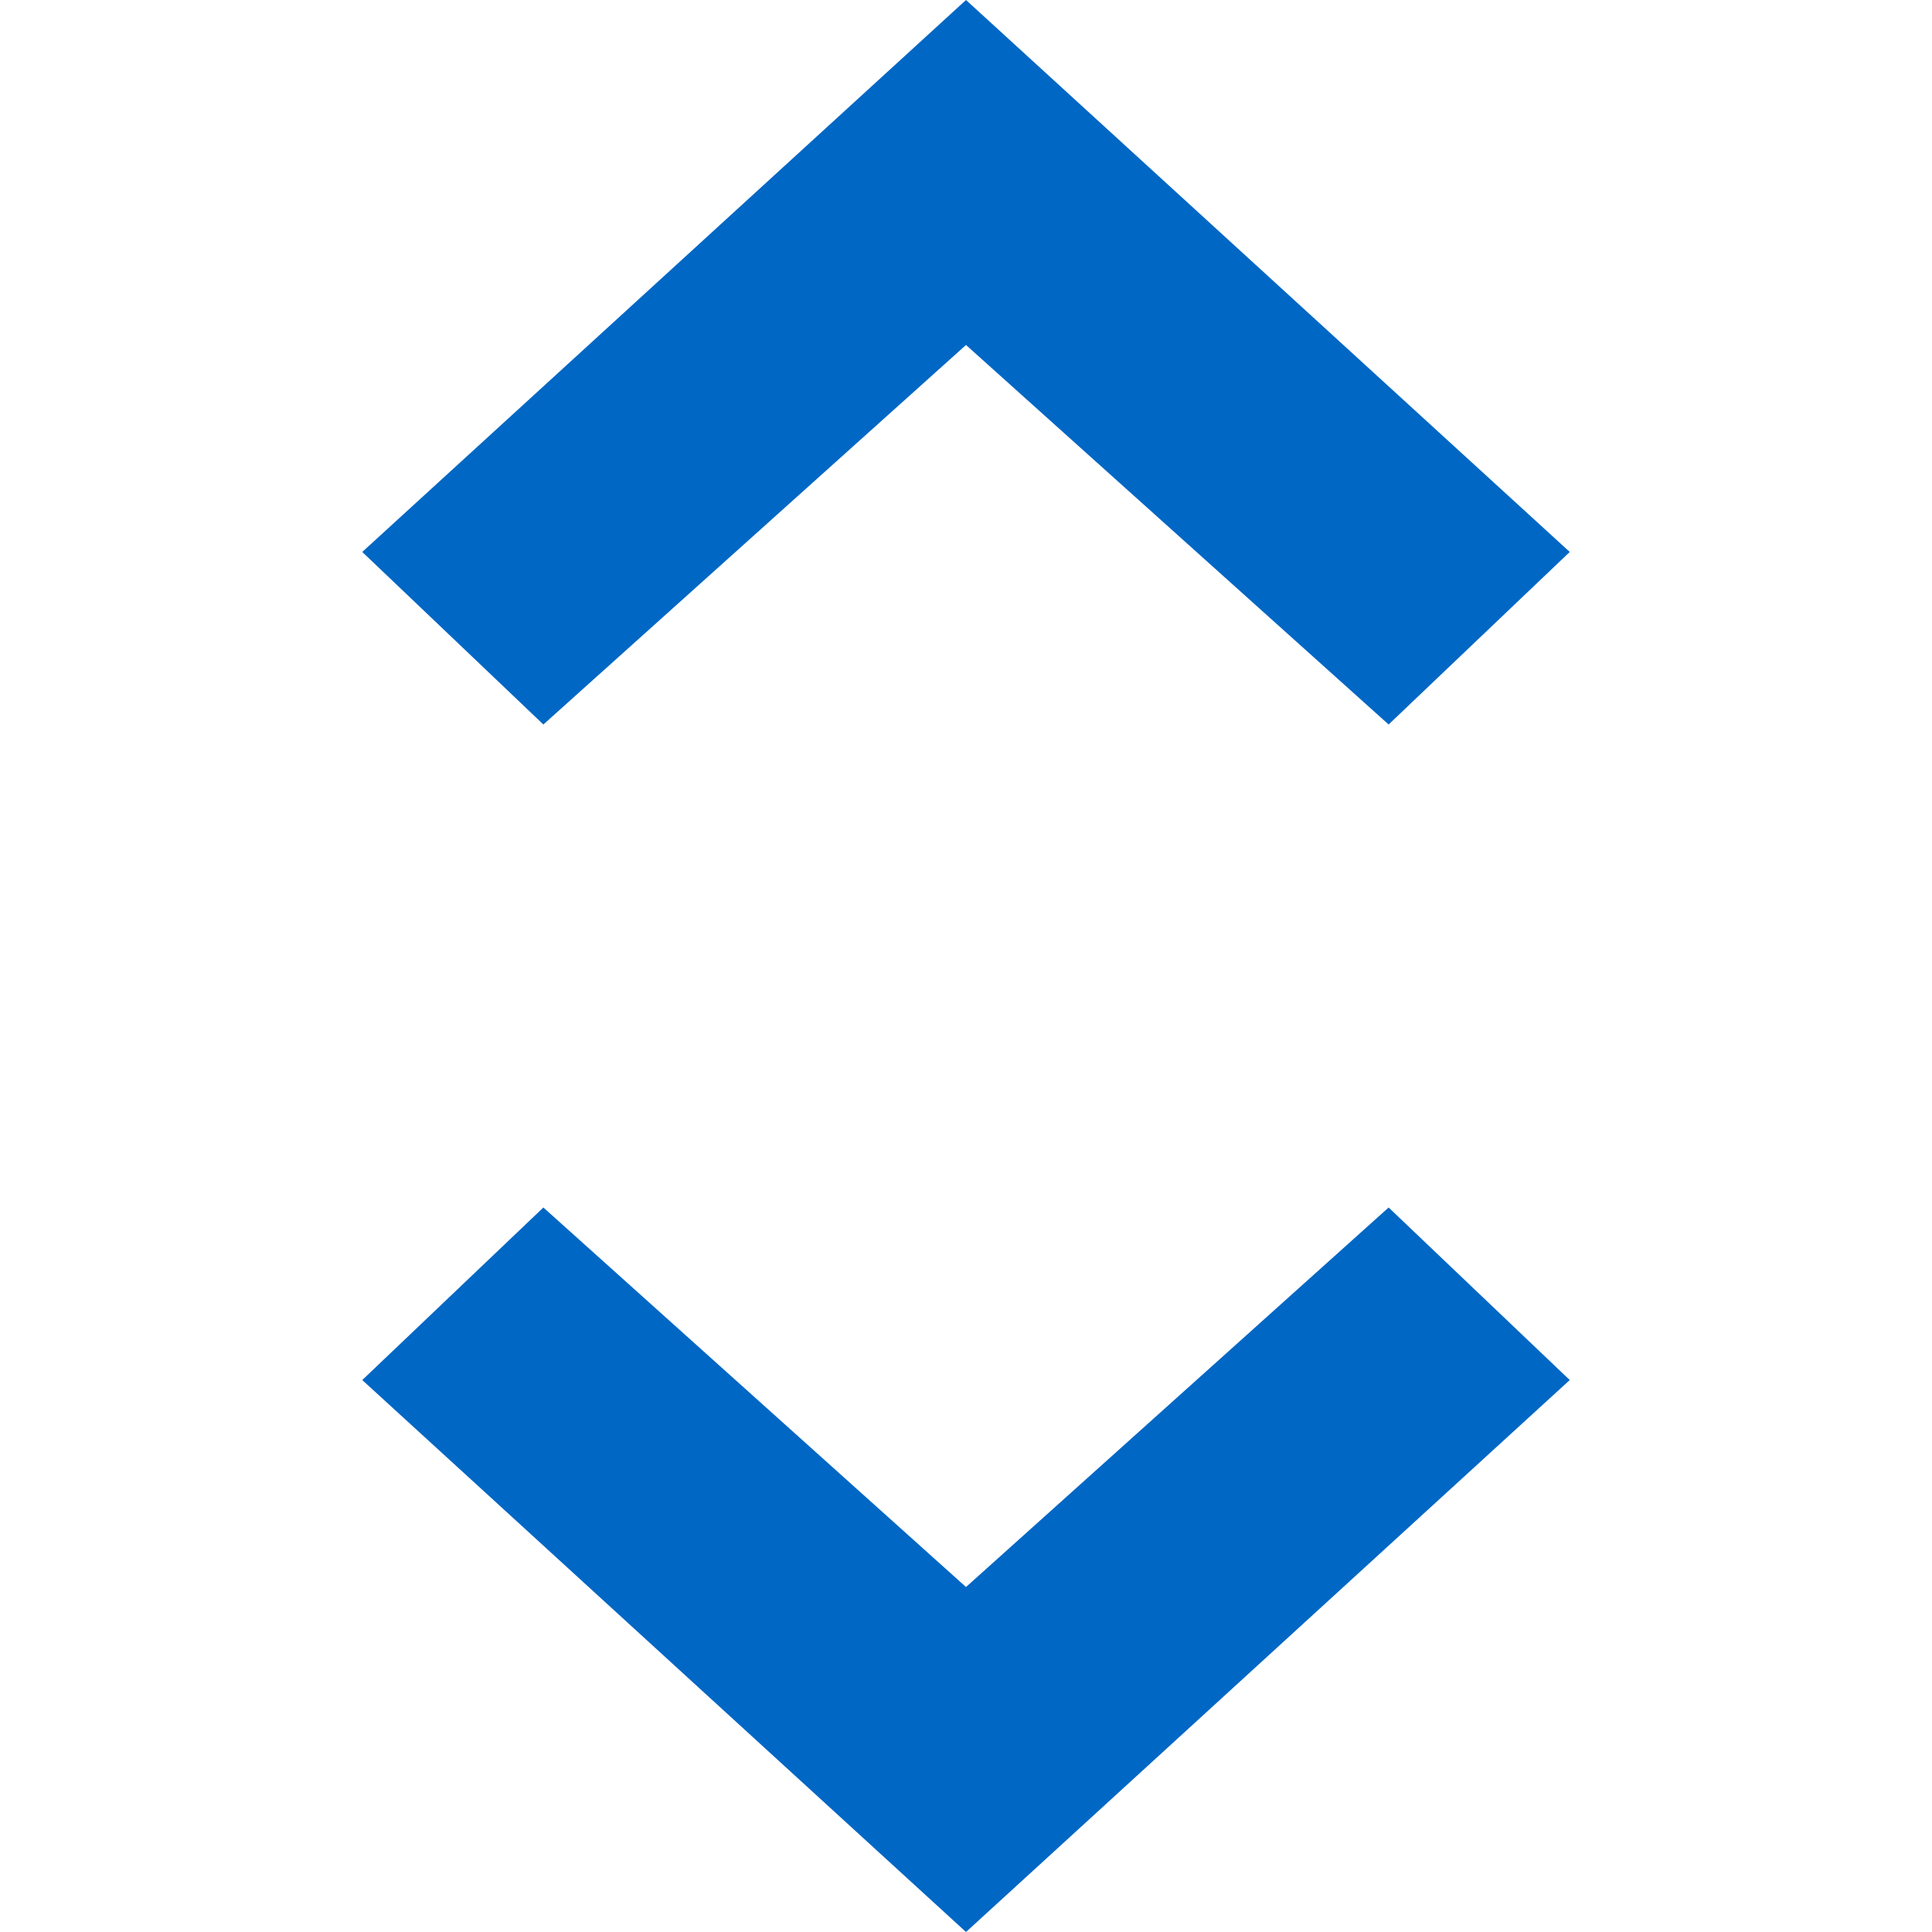<svg width="16" height="16" viewBox="0 0 16 16" fill="none" xmlns="http://www.w3.org/2000/svg">
<path fill-rule="evenodd" clip-rule="evenodd" d="M8 16L3 11.429L4.5 10L8 13.143L11.5 10L13 11.429L8 16Z" fill="#0067C5"/>
<path fill-rule="evenodd" clip-rule="evenodd" d="M8 -4.37114e-07L13 4.571L11.5 6L8 2.857L4.5 6L3 4.571L8 -4.37114e-07Z" fill="#0067C5"/>
</svg>
